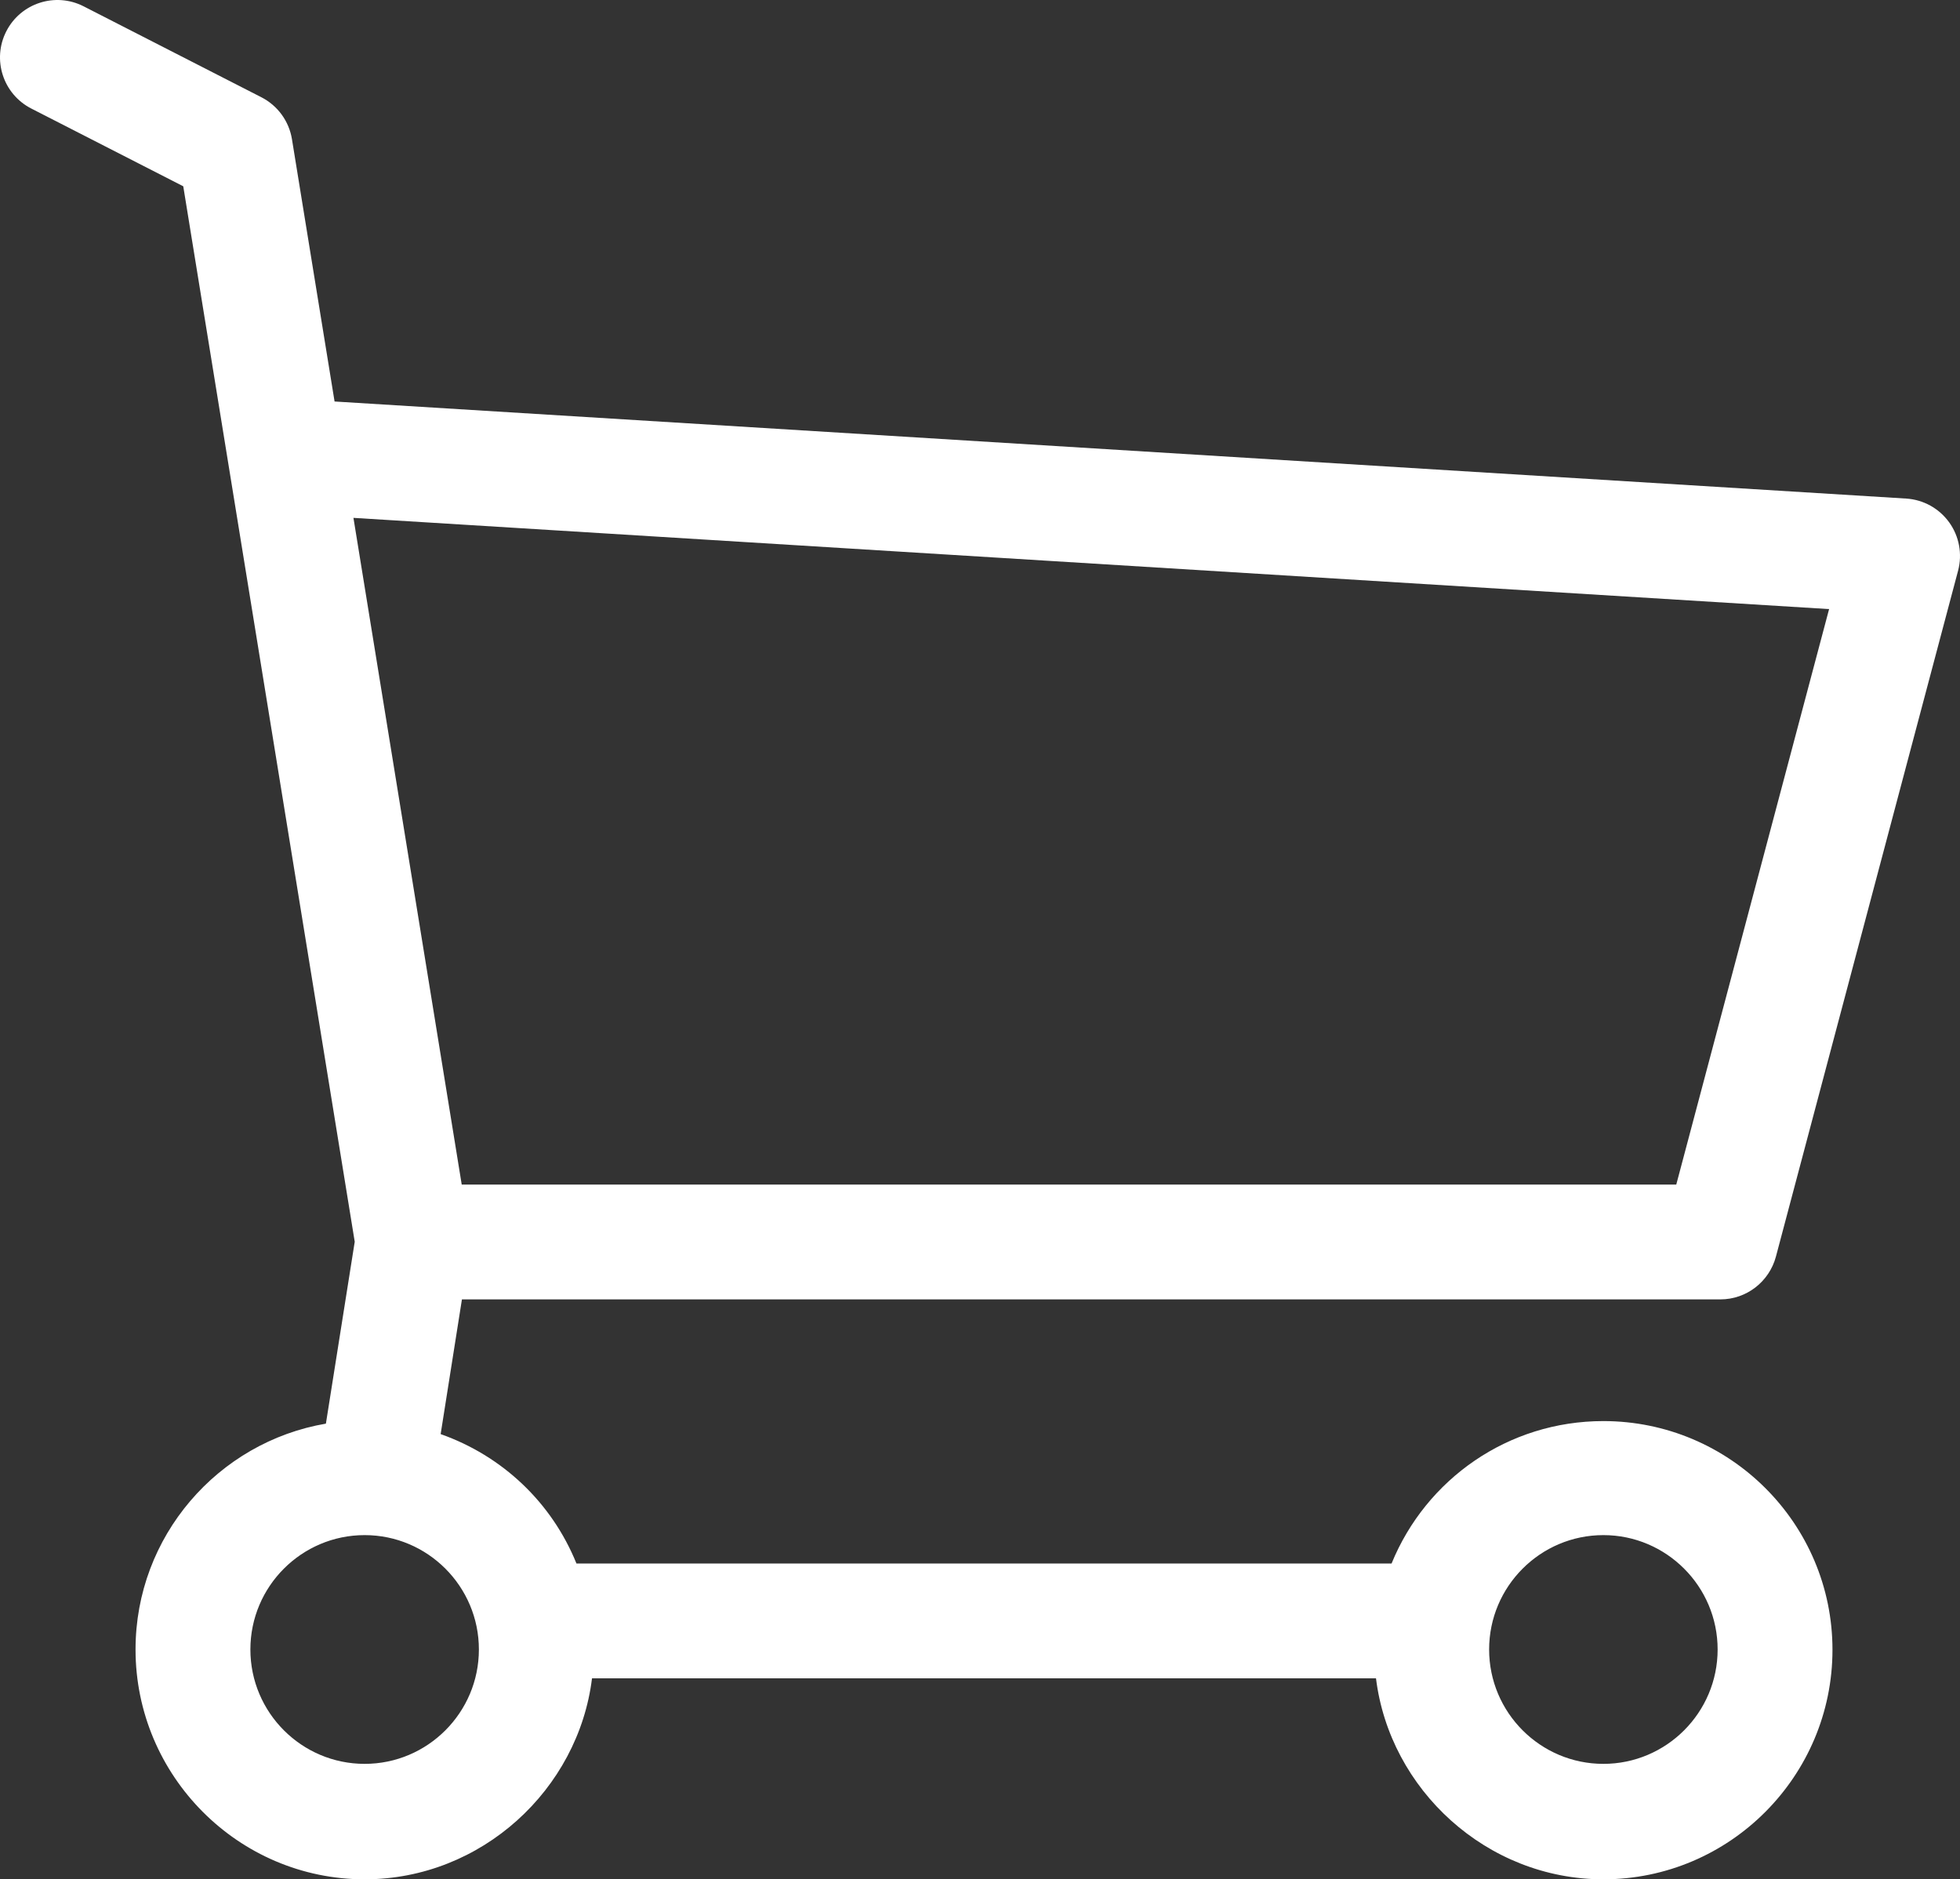 <svg width="512" height="491" viewBox="0 0 512 491" fill="none" xmlns="http://www.w3.org/2000/svg">
<rect x="0" y="0" width="512" height="491" fill="#333333" stroke="none"/>
<path d="M449.418 339.477C456.219 339.477 462.168 334.86 463.918 328.286L511.5 149.094C512.652 144.75 511.797 140.106 509.168 136.461C506.539 132.813 502.414 130.532 497.926 130.254L87.398 104.895L76.266 36.364C75.5 31.657 72.539 27.59 68.289 25.415L21.836 1.649C14.461 -2.121 5.422 0.797 1.648 8.172C-2.125 15.547 0.797 24.582 8.172 28.356L47.871 48.668L92.664 324.418L85.133 371.938C56.937 376.762 35.406 401.375 35.406 430.942C35.406 463.961 62.254 490.989 95.254 490.989C125.812 490.989 151.082 467.477 154.648 438.477H359.445C363.012 467.477 388.281 490.989 418.84 490.989C451.84 490.989 478.687 464.043 478.687 431.024C478.687 398.008 451.84 371.27 418.84 371.27C393.906 371.27 372.496 386.477 363.512 408.477H150.582C144.105 392.477 131.168 380.344 115.109 374.672L120.668 339.477H449.418ZM418.84 401.063C435.297 401.063 448.687 414.465 448.687 430.942C448.687 447.418 435.297 460.825 418.84 460.825C402.387 460.825 388.996 447.418 388.996 430.942C388.996 414.465 402.387 401.063 418.84 401.063V401.063ZM125.098 430.942C125.098 447.418 111.711 460.825 95.254 460.825C78.797 460.825 65.406 447.418 65.406 430.942C65.406 414.465 78.797 401.063 95.254 401.063C111.711 401.063 125.098 414.465 125.098 430.942ZM92.328 135.297L477.805 159.129L437.883 309.477H120.613L92.328 135.297Z" fill="white"/>
</svg>
